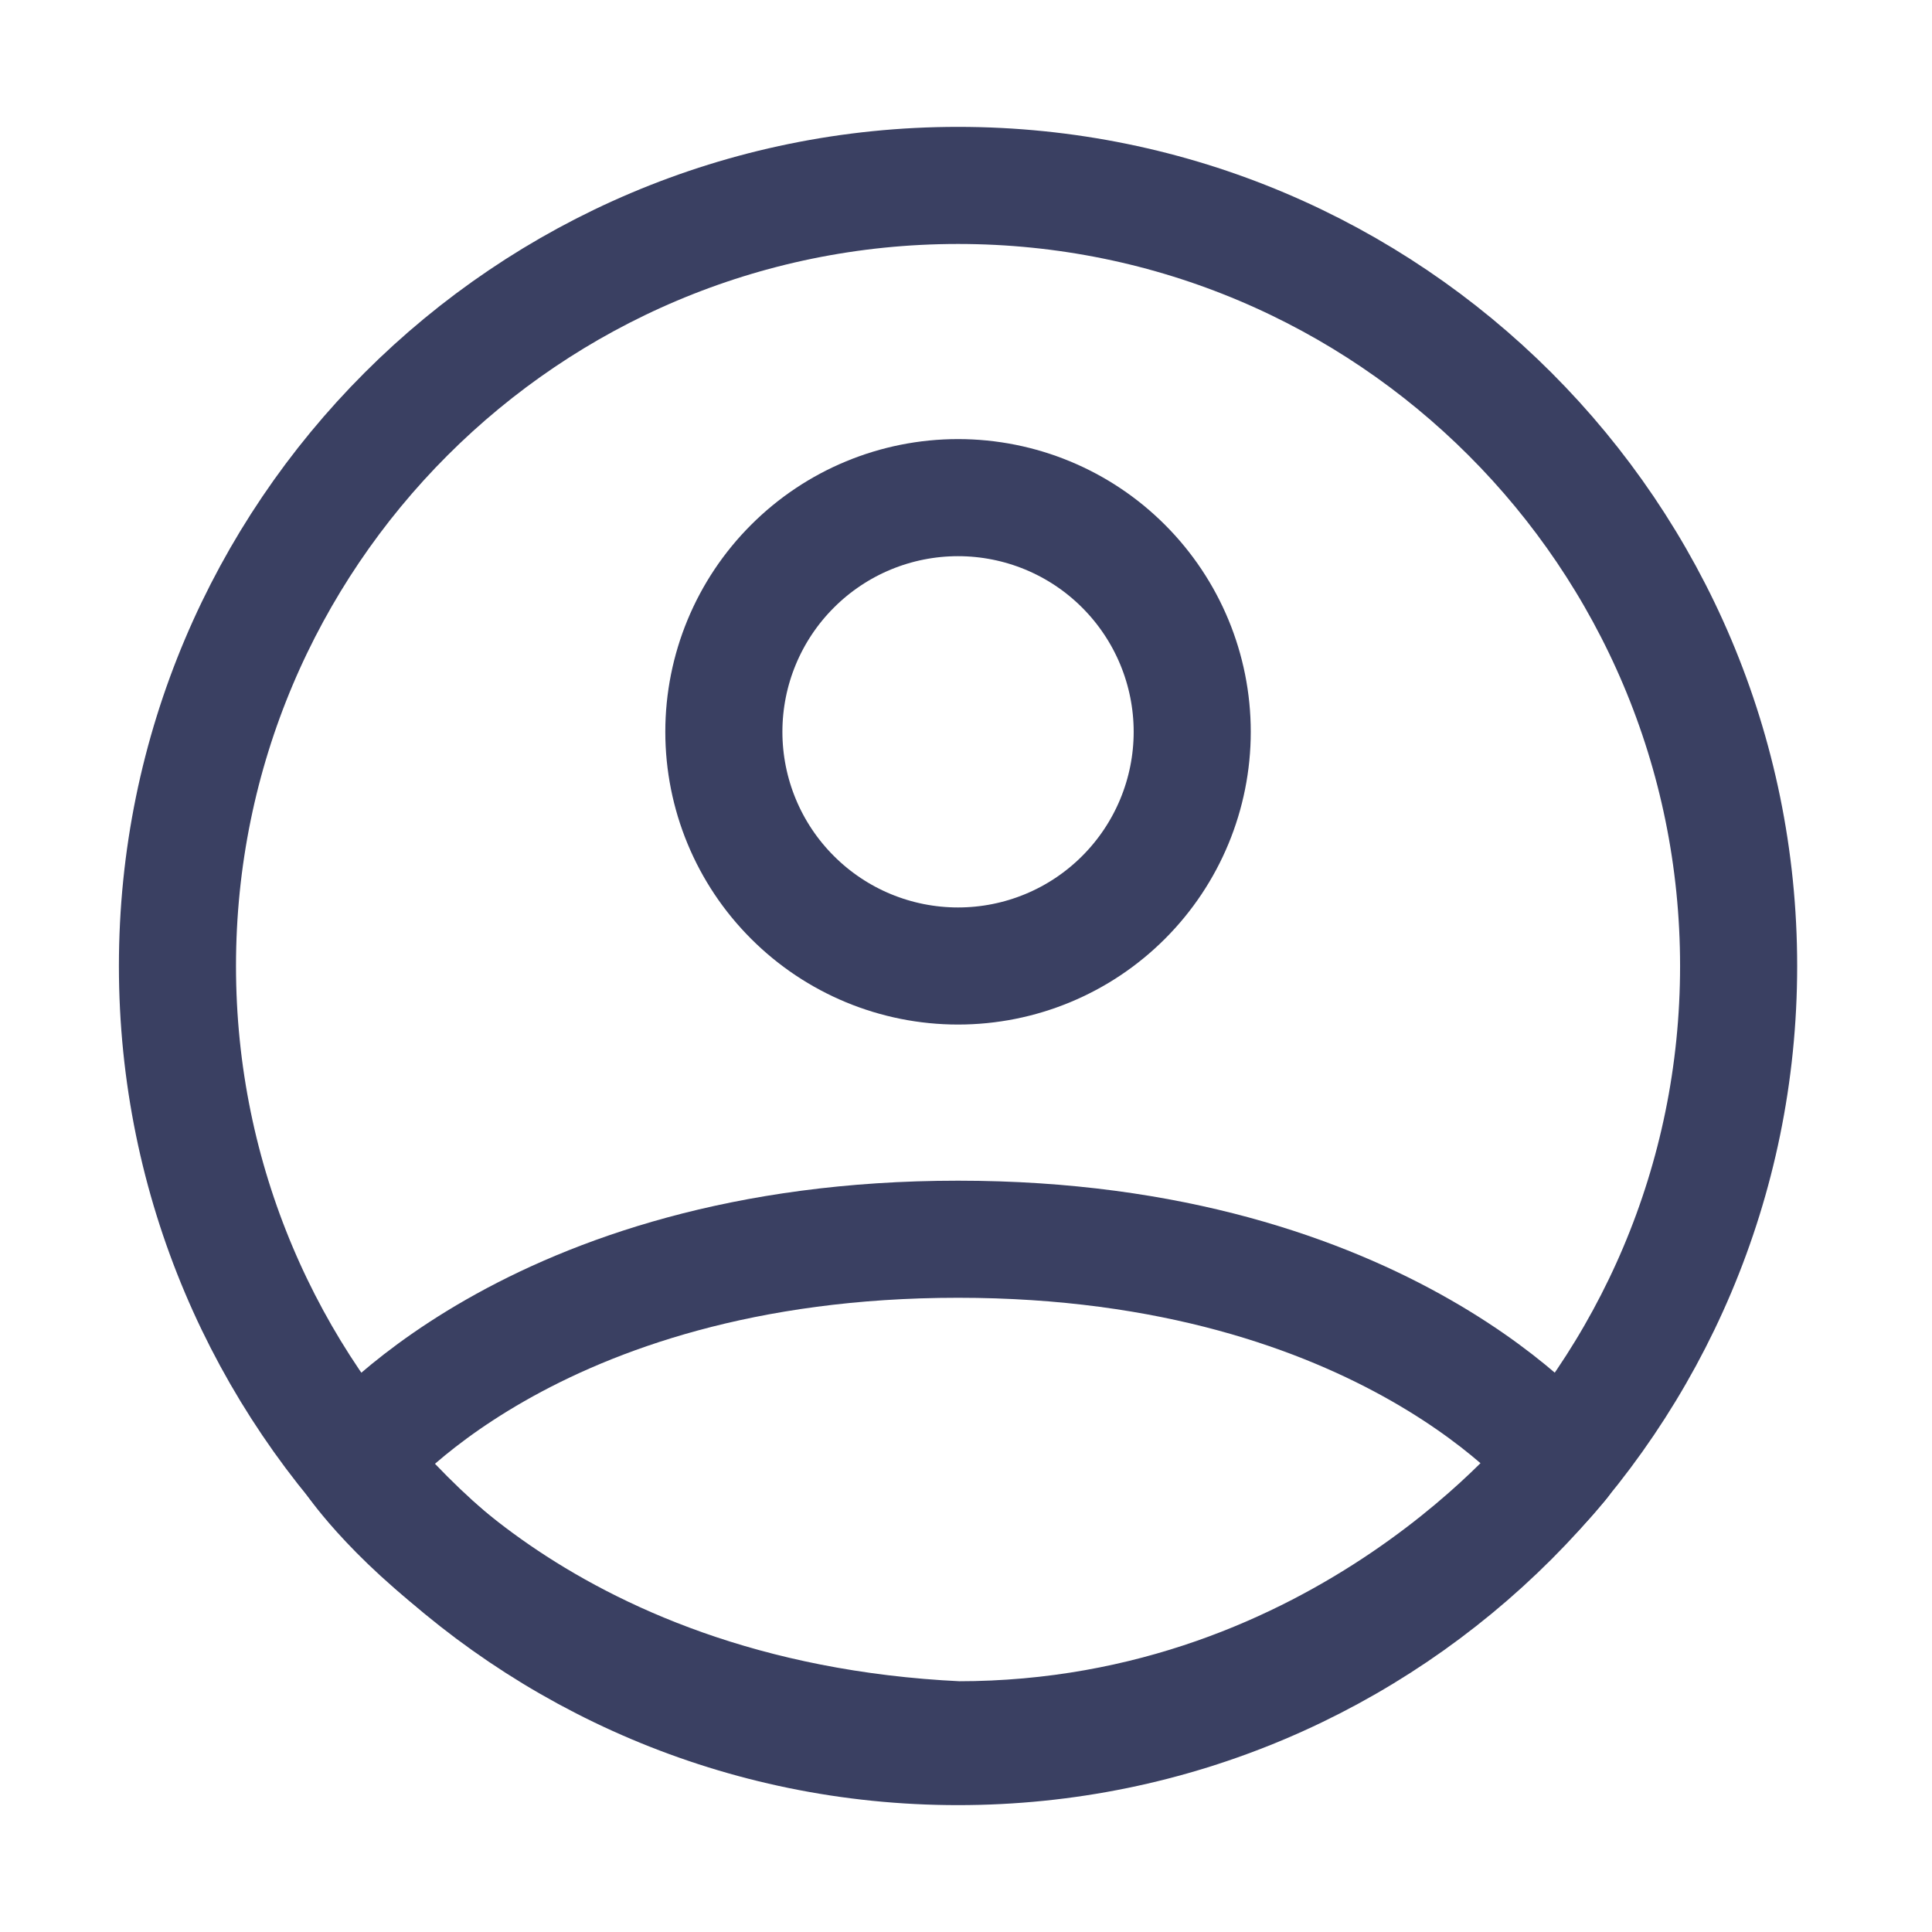 <svg width="33" height="33" viewBox="0 0 33 33" fill="none" xmlns="http://www.w3.org/2000/svg">
<path d="M16.364 3.167C9 3.167 3.031 9.136 3.031 16.5C3.031 23.864 9 29.833 16.364 29.833C23.728 29.833 29.697 23.864 29.697 16.5C29.697 9.136 23.728 3.167 16.364 3.167Z" stroke="#3A4062" stroke-width="2" stroke-linecap="round" stroke-linejoin="round"/>
<path d="M6.059 24.961C6.059 24.961 9.031 21.167 16.364 21.167C23.697 21.167 26.671 24.961 26.671 24.961C26.671 24.961 22.973 29.718 16.364 29.717C9.06 29.37 6.059 24.961 6.059 24.961ZM16.364 16.5C17.425 16.5 18.442 16.079 19.192 15.328C19.942 14.578 20.364 13.561 20.364 12.5C20.364 11.439 19.942 10.422 19.192 9.672C18.442 8.921 17.425 8.5 16.364 8.5C15.303 8.5 14.286 8.921 13.536 9.672C12.785 10.422 12.364 11.439 12.364 12.5C12.364 13.561 12.785 14.578 13.536 15.328C14.286 16.079 15.303 16.5 16.364 16.5Z" stroke="#3A4062" stroke-width="2" stroke-linecap="round" stroke-linejoin="round"/>
</svg>
